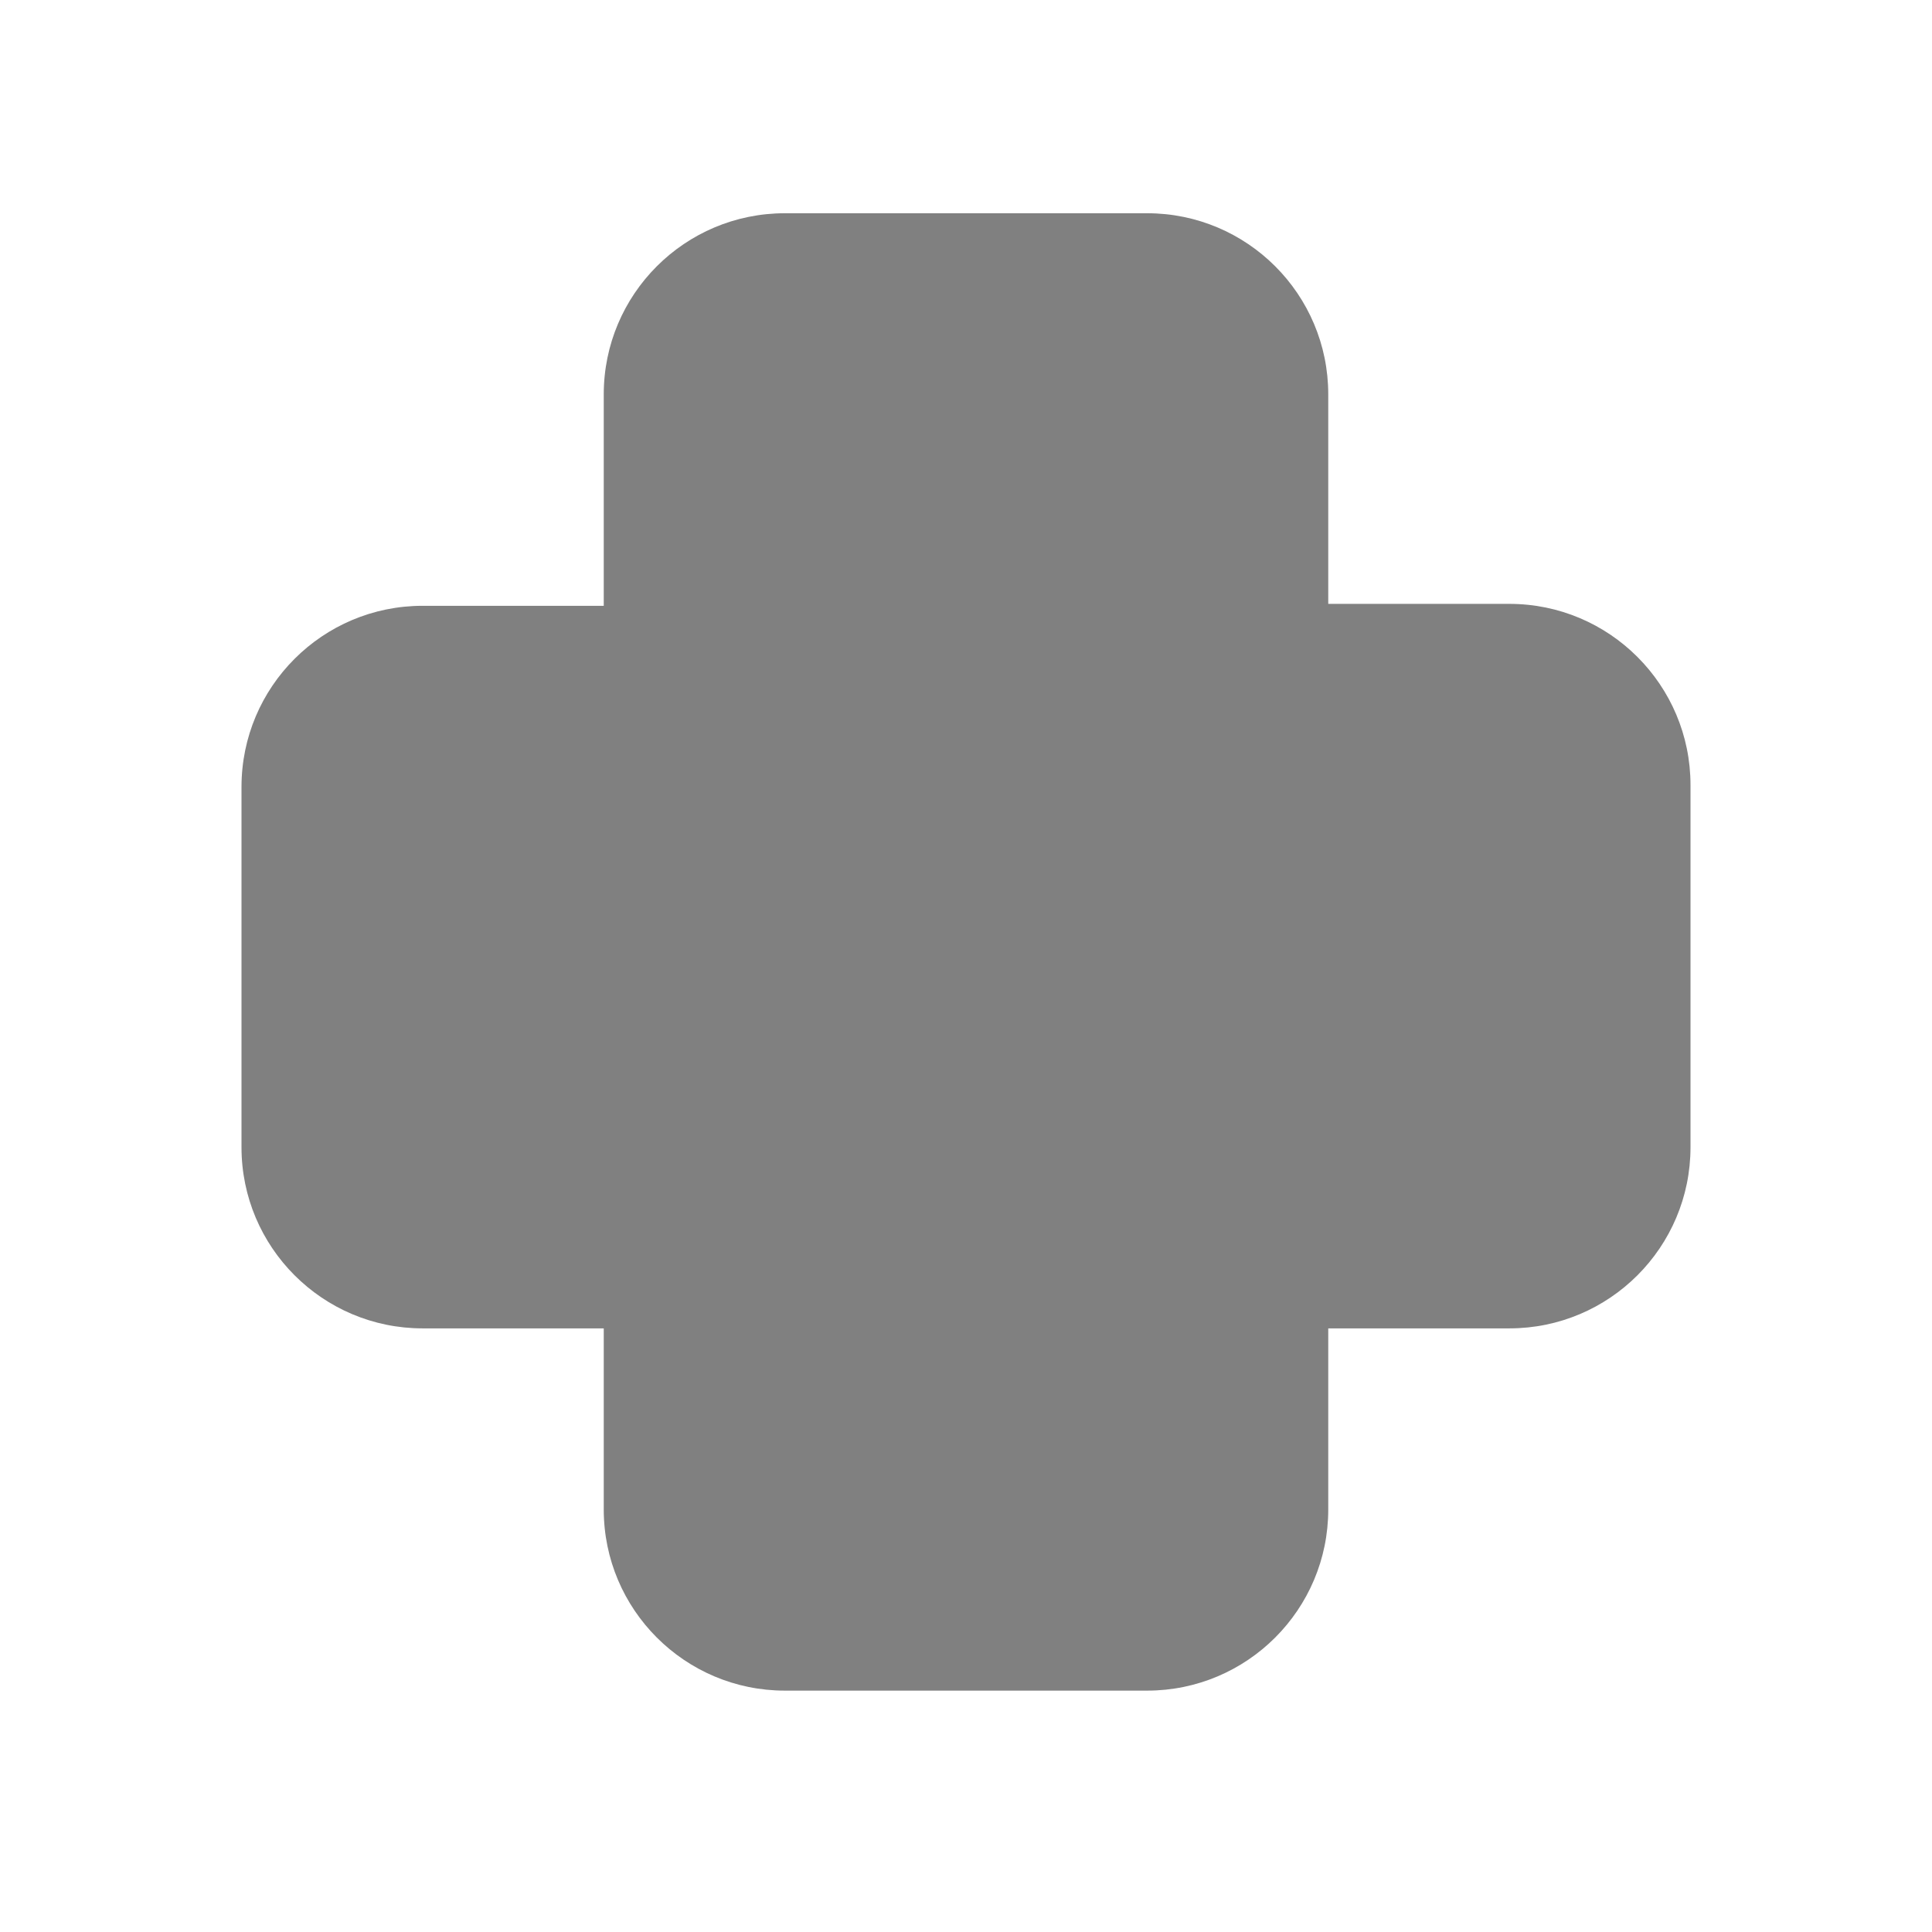 <svg width="16" height="16" viewBox="0 0 16 16" fill="none" xmlns="http://www.w3.org/2000/svg">
<path d="M6.5 1.766C5.672 1.766 5 2.437 5 3.266V5.017H3.5C2.672 5.017 2 5.688 2 6.517V9.501C2 10.329 2.672 11.001 3.5 11.001H5V12.501C5 13.329 5.672 14.001 6.5 14.001H9.5C10.328 14.001 11 13.329 11 12.501V11.001H12.5C13.328 11.001 14 10.329 14 9.501V6.501C14 5.673 13.328 5.001 12.5 5.001H11V3.266C11 2.437 10.328 1.766 9.5 1.766H6.5Z" fill="#808080"/>
</svg>
